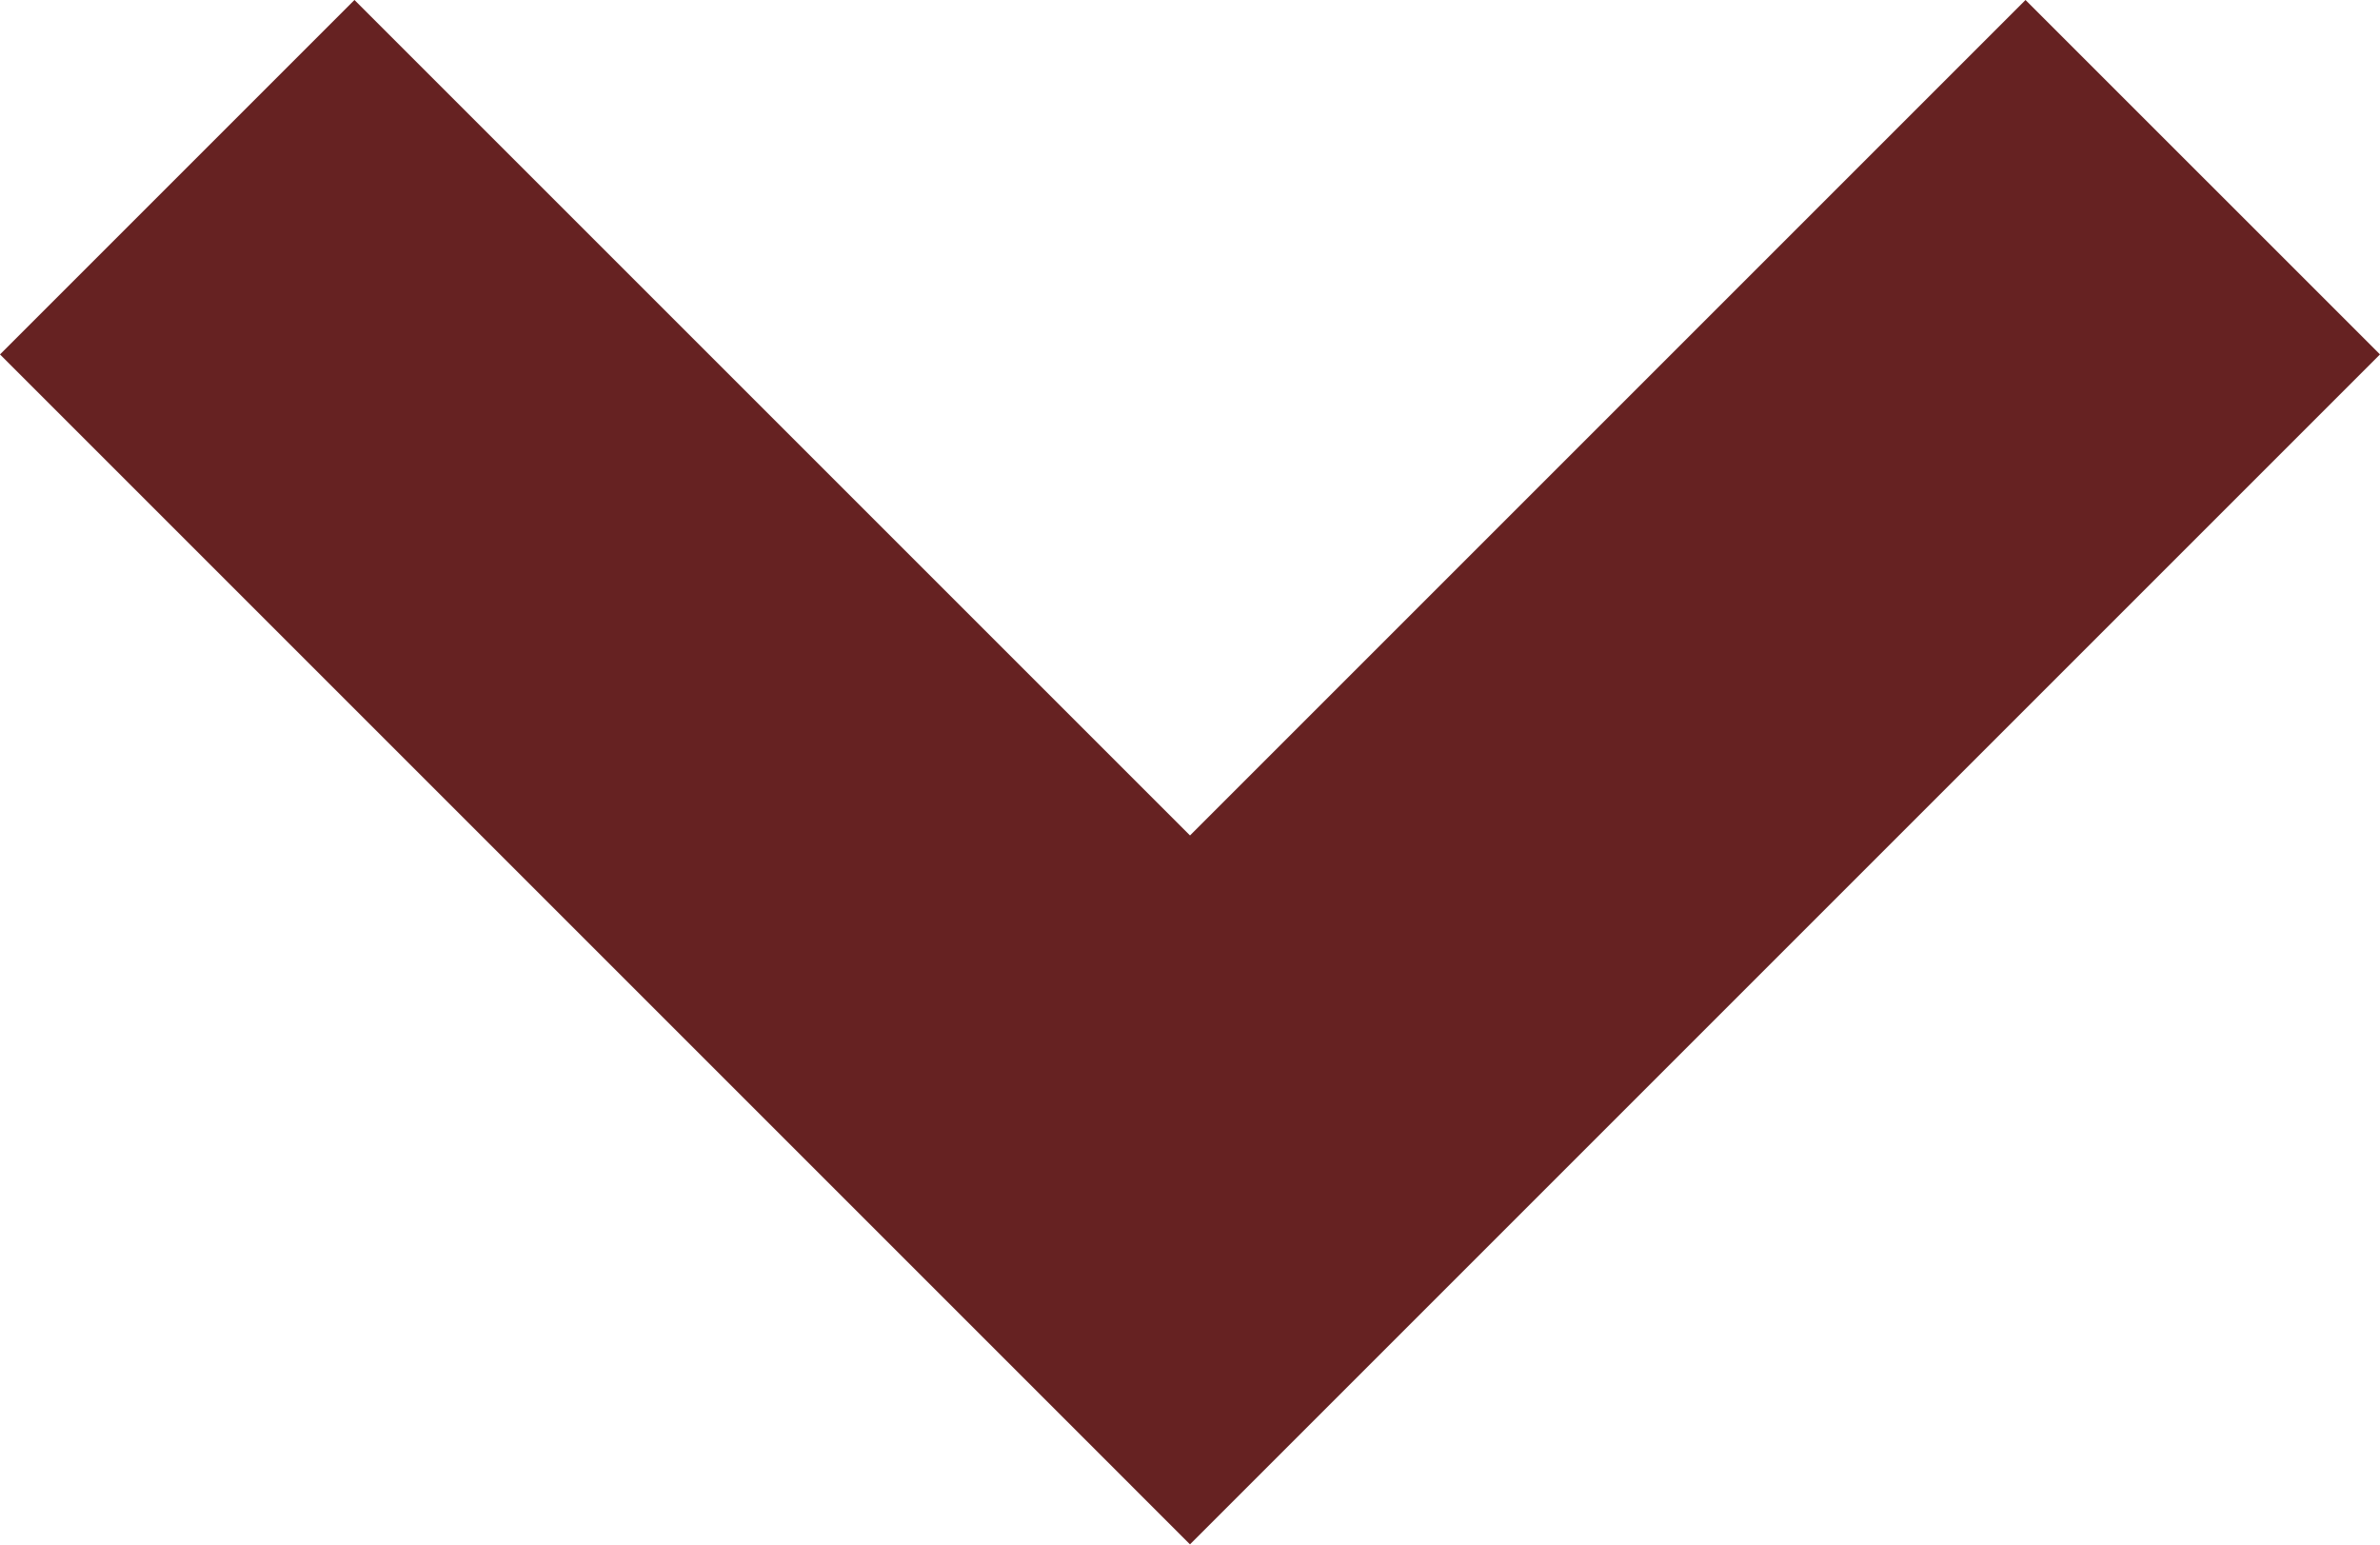 <svg xmlns="http://www.w3.org/2000/svg" viewBox="0 0 1200 779"><path fill="#622" d="M600.006 778.703l178.709-178.71L1200 178.71 1021.267 0 600.006 421.262 178.72 0 0 178.72l421.262 421.262 178.719 178.721z"/></svg>
